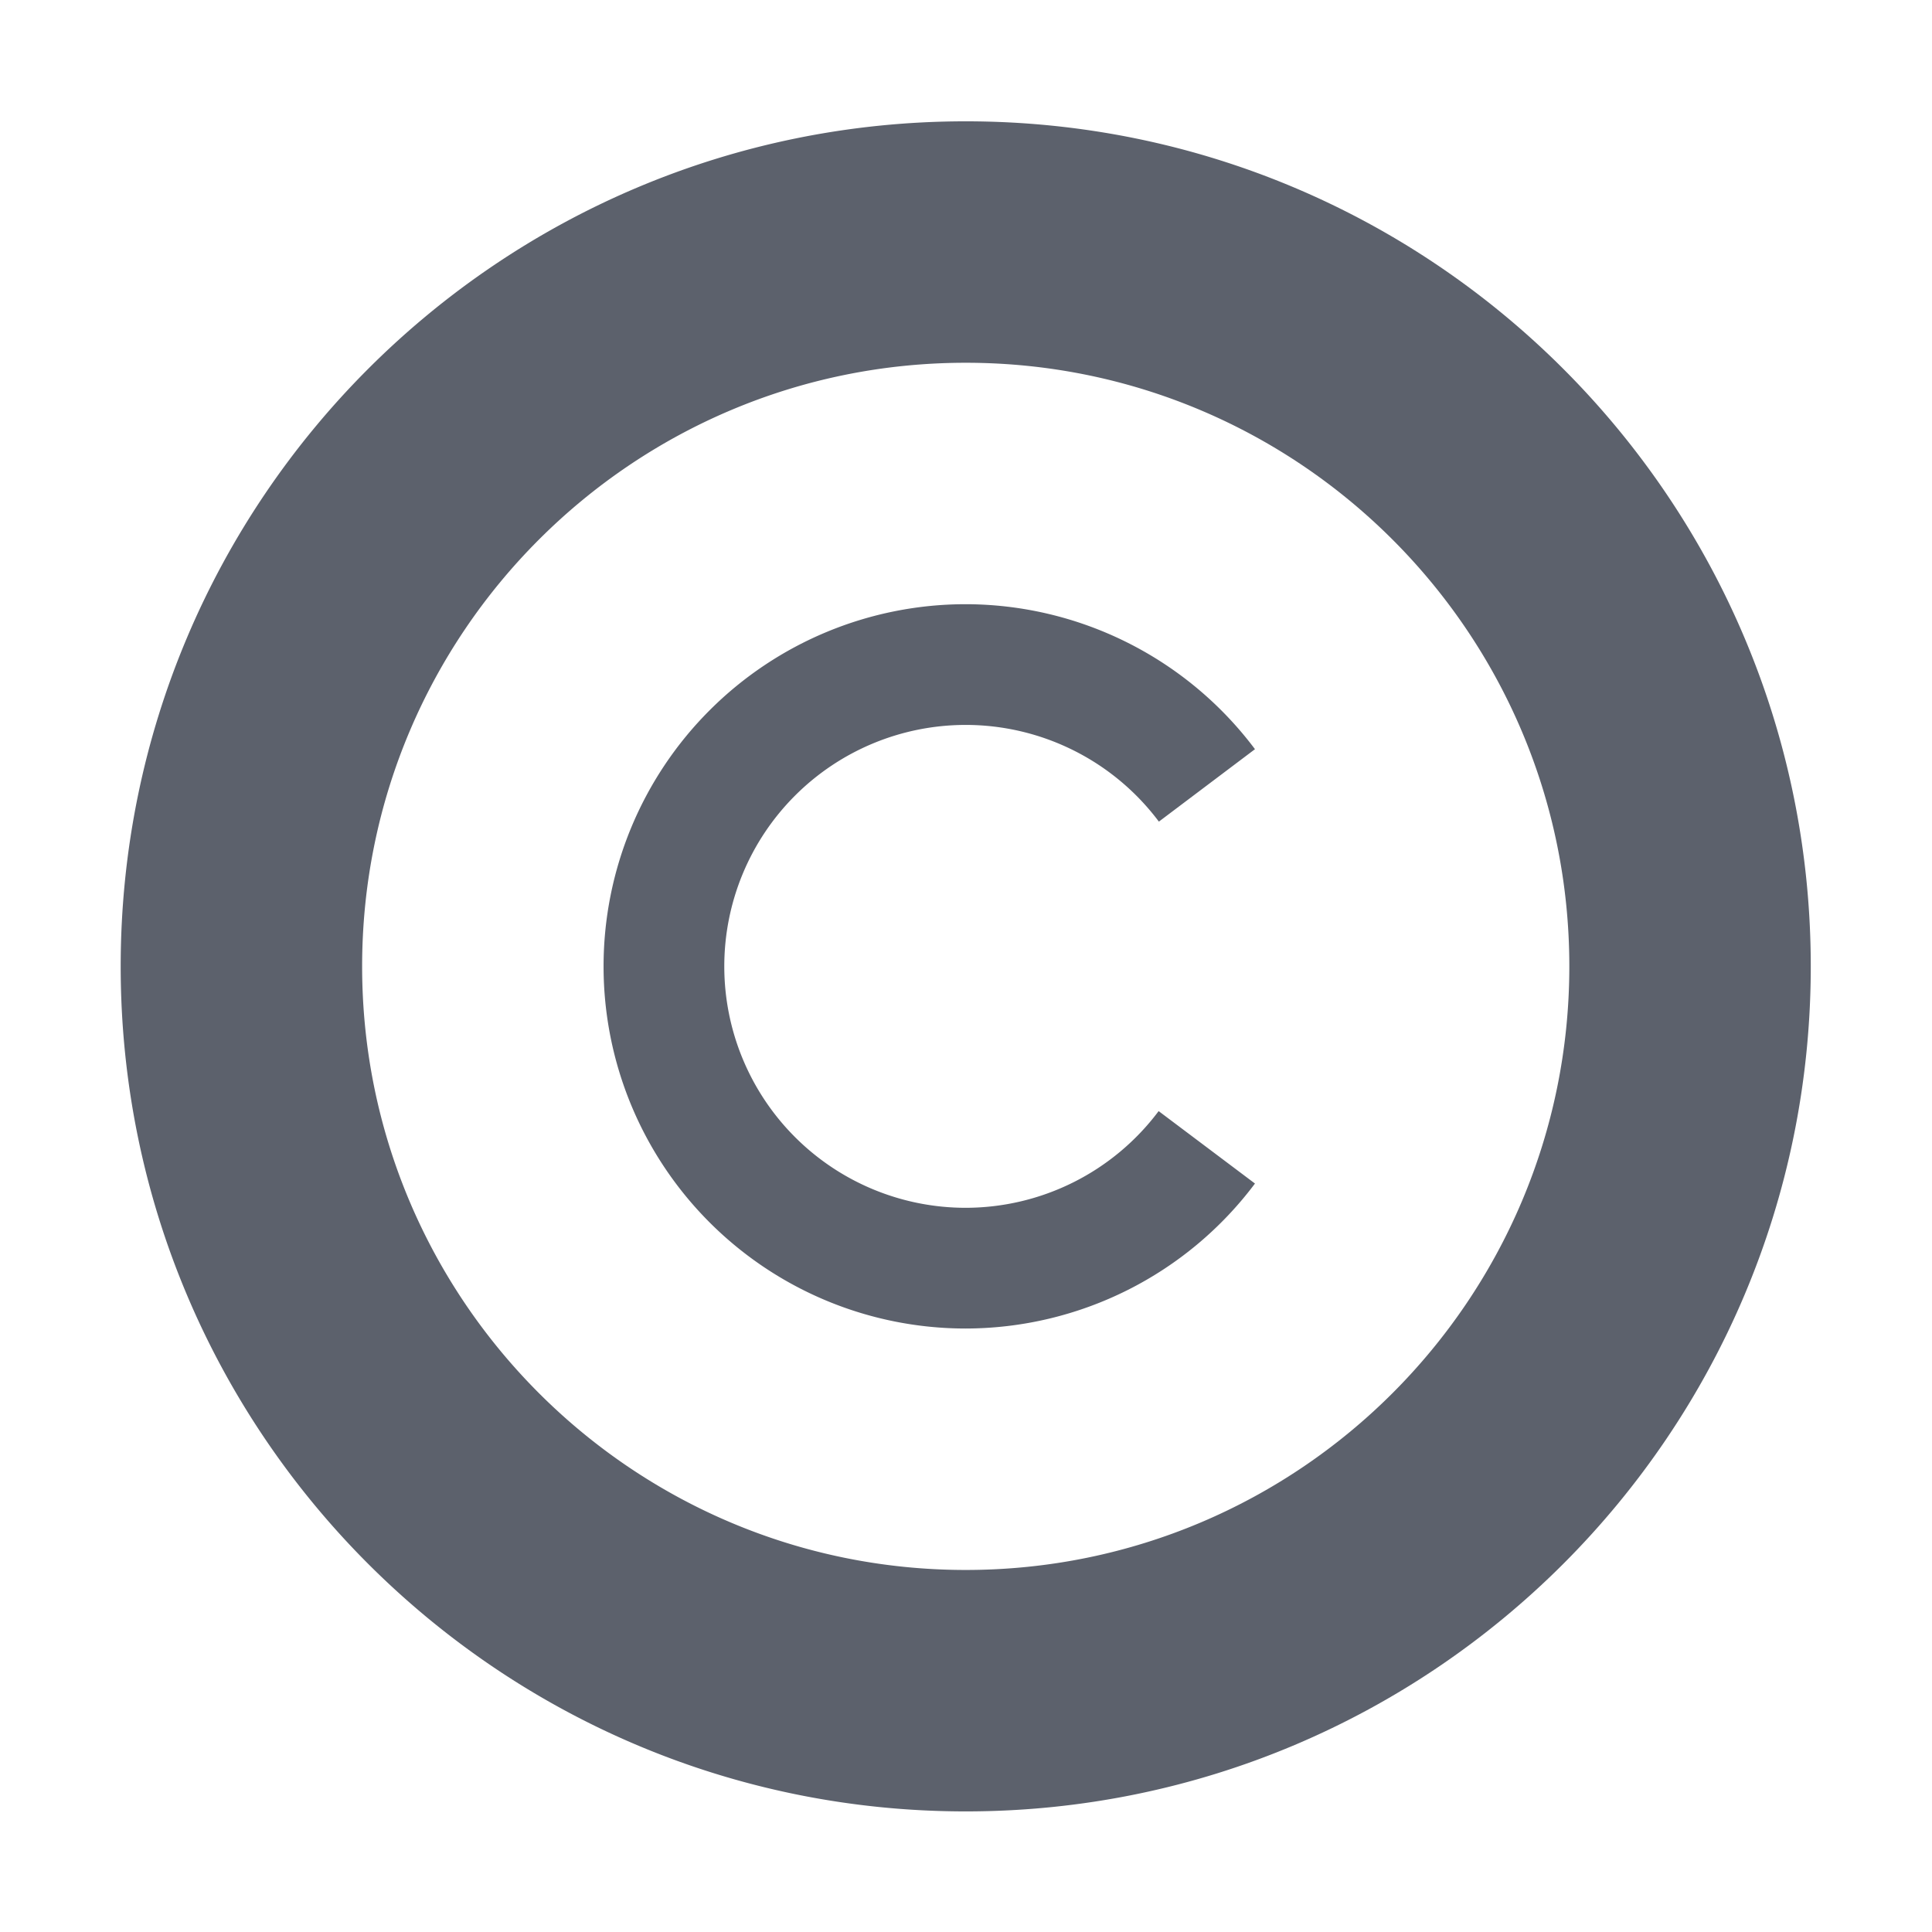 <?xml version="1.0" encoding="UTF-8" standalone="no"?>
<!--Created with Inkscape (http://www.inkscape.org/)-->
<svg id="svg3049" xmlns:rdf="http://www.w3.org/1999/02/22-rdf-syntax-ns#" xmlns="http://www.w3.org/2000/svg" height="16" width="16" version="1.1" xmlns:cc="http://creativecommons.org/ns#" xmlns:dc="http://purl.org/dc/elements/1.1/">
 <defs id="defs3051">
 </defs>
 <g id="layer1" transform="translate(-421.71 -531.79)">
  <g id="layer1-0" transform="matrix(.75 0 0 .75 421.46 -241.23)">
   <g id="layer1-6" transform="translate(6.2938e-7 -0)">
    <path id="path4146" opacity="1" fill="#5c616c" transform="matrix(1.333 0 0 1.333 .333 1030.7)" d="m8 1c-3.866 0-7 3.134-7 7s3.134 7 7 7 7-3.134 7-7-3.134-7-7-7zm0 2c2.761 0 5 2.239 5 5 0 2.761-2.239 5-5 5-2.761 0-5-2.239-5-5 0-2.761 2.239-5 5-5zm0 2a3 3 0 0 0 -3 3 3 3 0 0 0 3 3 3 3 0 0 0 2.396 -1.201l-0.798-0.6a2 2 0 0 1 -1.598 0.801 2 2 0 0 1 -2 -2 2 2 0 0 1 2 -2 2 2 0 0 1 1.6 0.801l0.796-0.6a3 3 0 0 0 -2.396 -1.201z"/>
   </g>
  </g>
 </g>
</svg>
